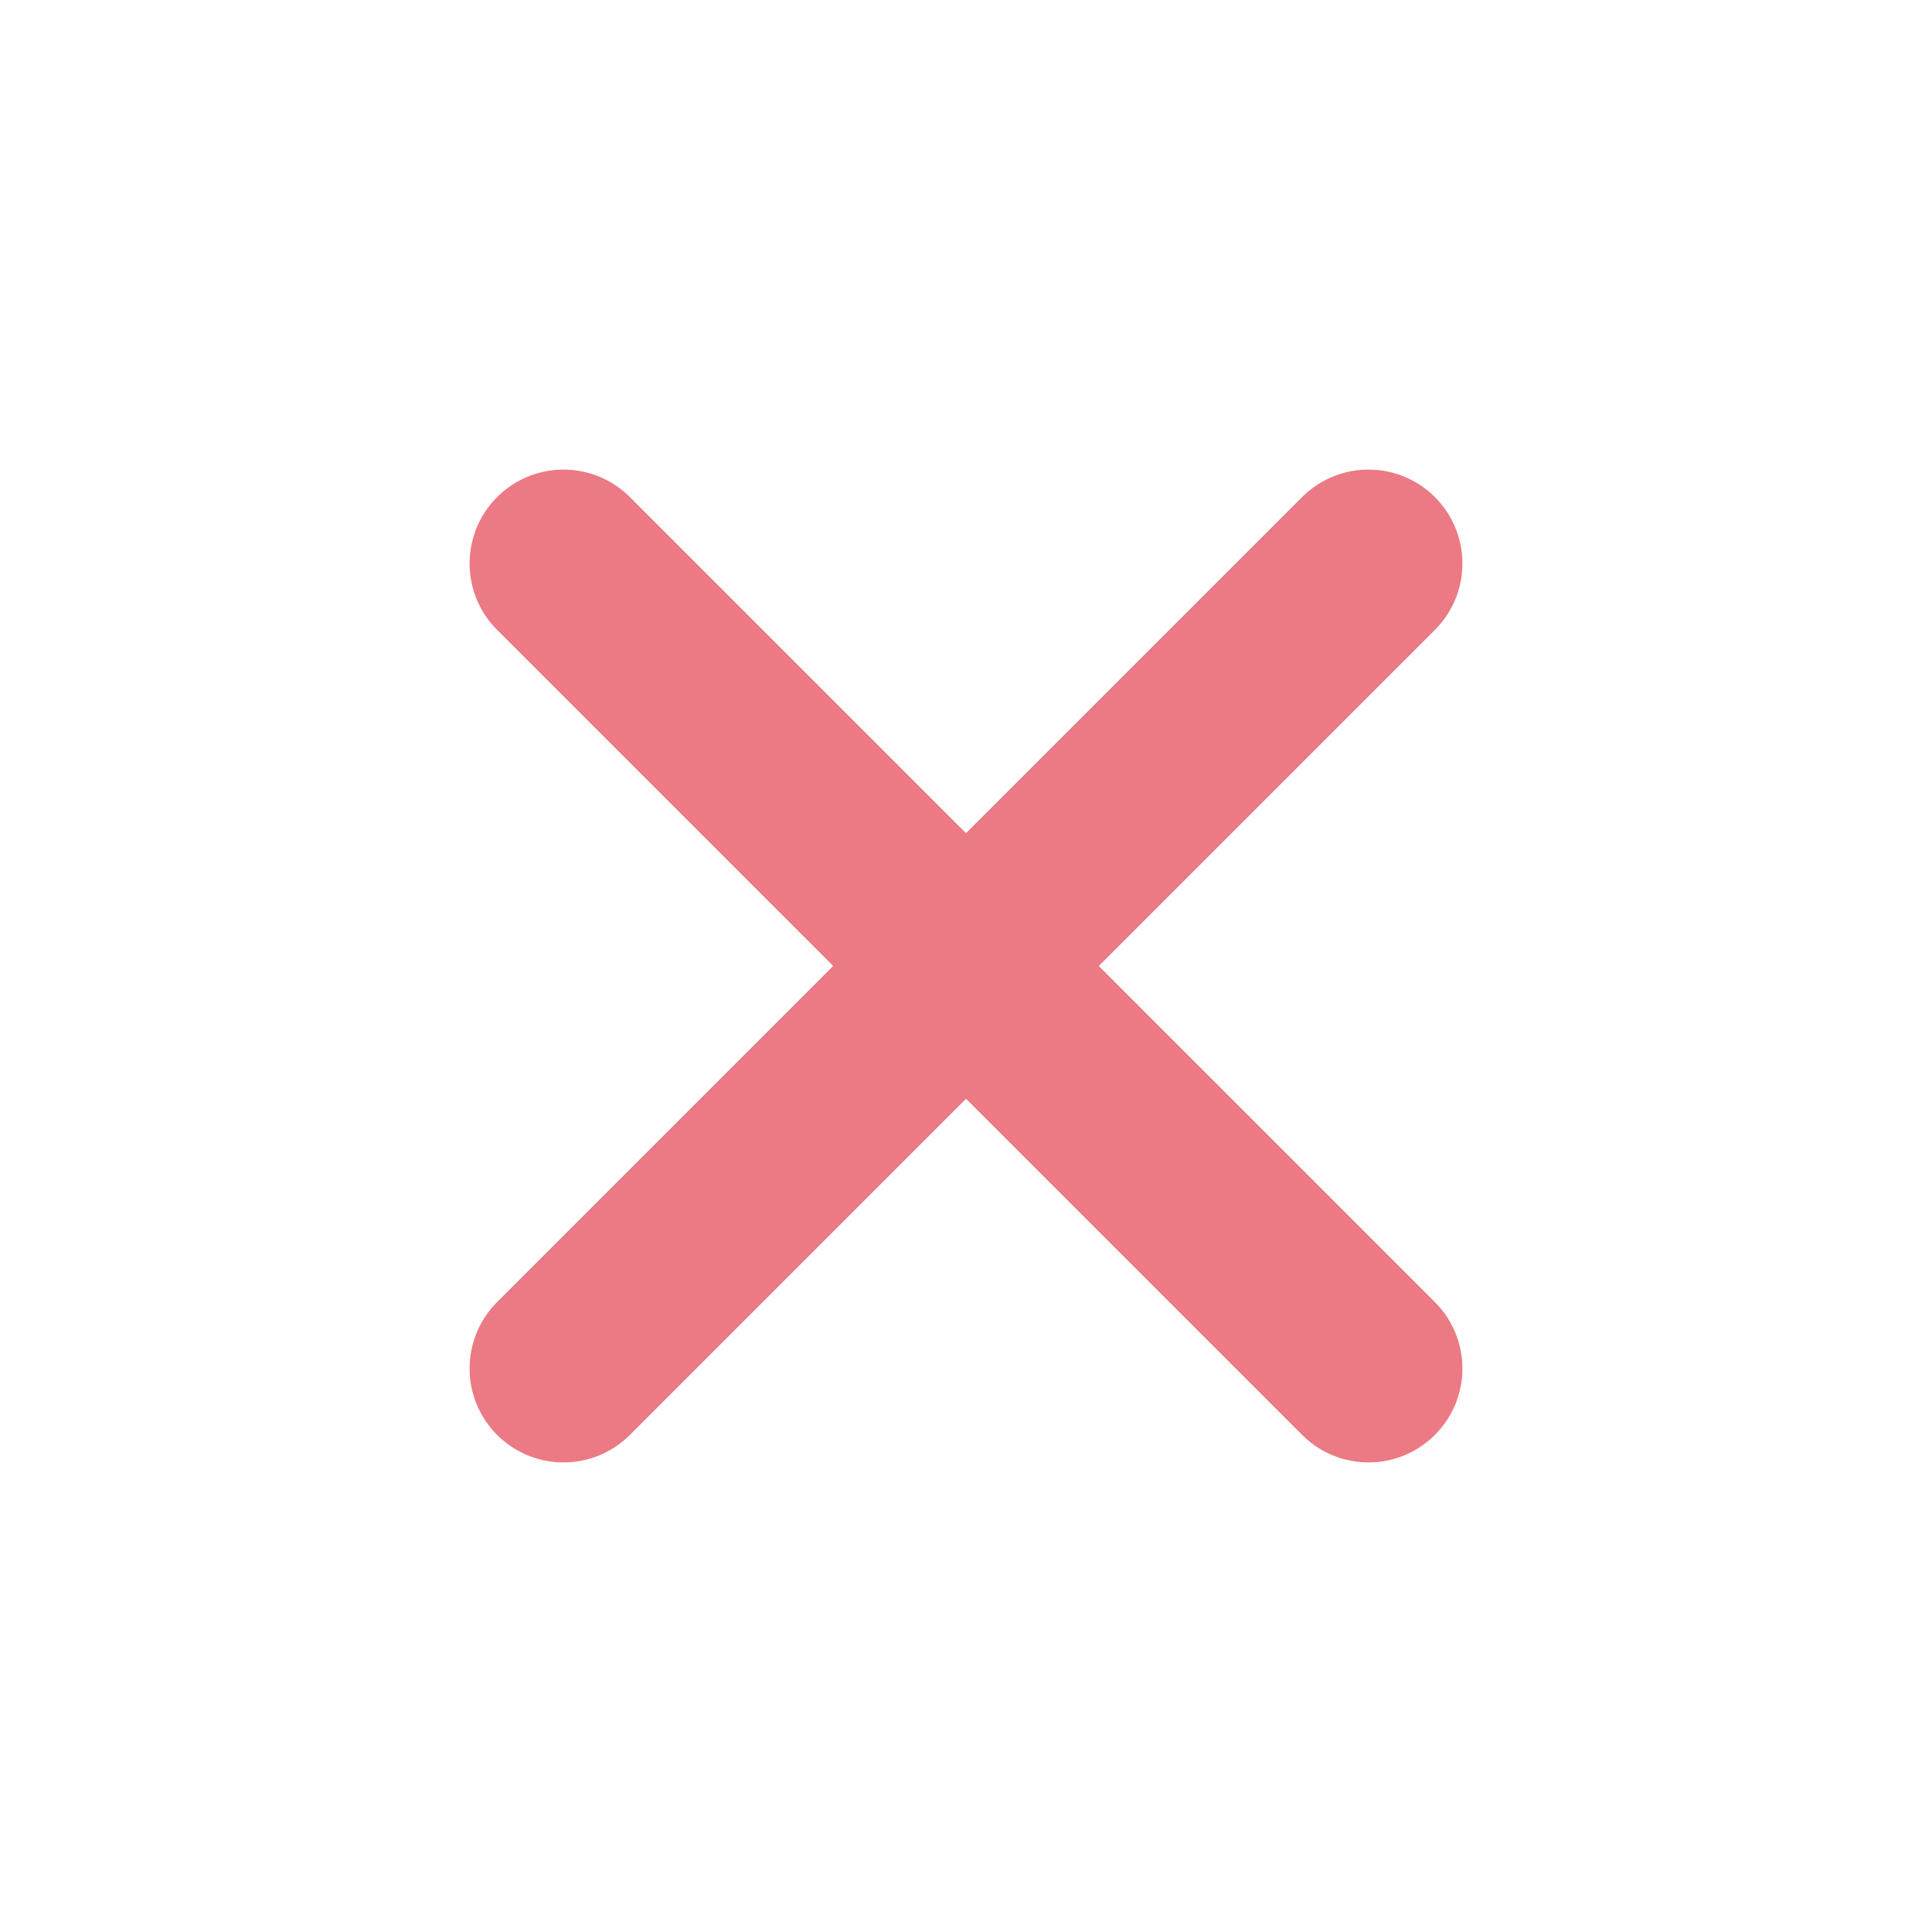 <svg width="18" height="18" viewBox="0 0 18 18" fill="none" xmlns="http://www.w3.org/2000/svg">
<path d="M9 9L5.25 5.25M9 9L12.75 12.75M9 9L12.75 5.25M9 9L5.25 12.75" stroke="#EB7A84" stroke-width="1.75" stroke-linecap="round" stroke-linejoin="round"/>
</svg>

